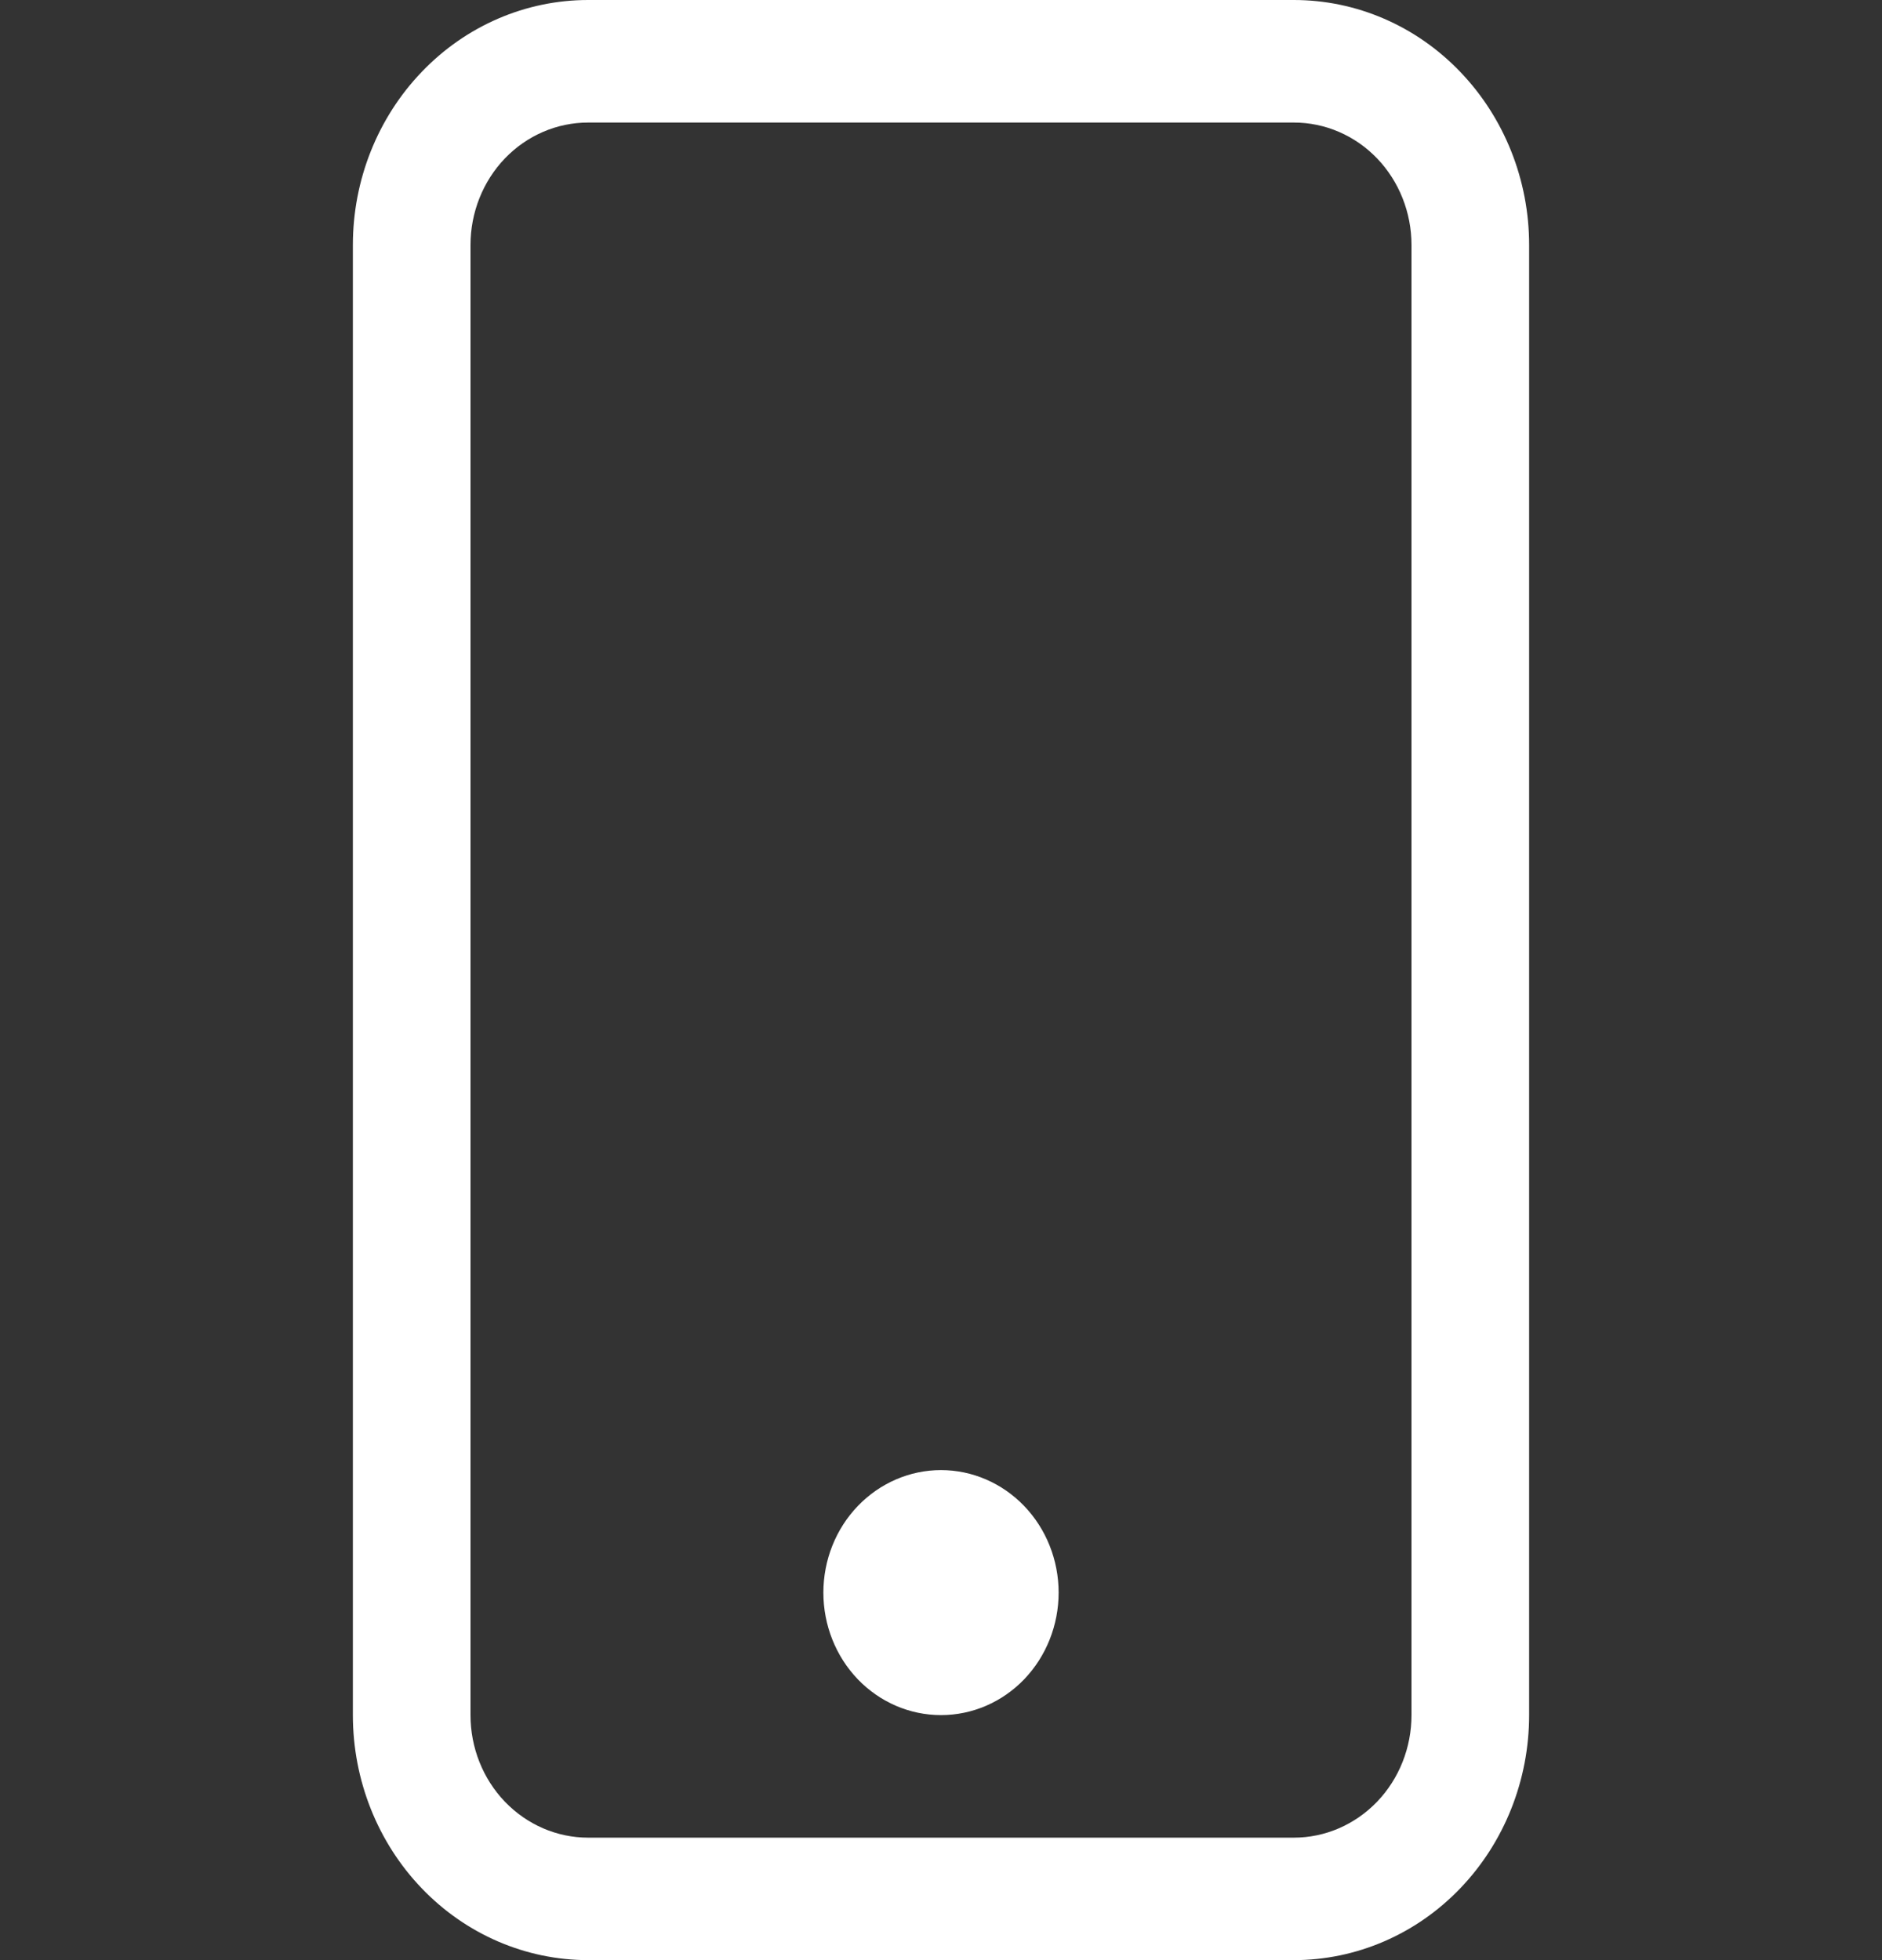 <svg width="24" height="25" viewBox="0 0 24 25" fill="none" xmlns="http://www.w3.org/2000/svg">
<rect x="0" y="0" width="24" height="25" fill="#333333" stroke="none"/>
<g clip-path="url(#clip0_1365_1482)">
<path d="M16.5 1.563C16.898 1.563 17.279 1.727 17.561 2.02C17.842 2.313 18 2.711 18 3.125V21.875C18 22.29 17.842 22.687 17.561 22.98C17.279 23.273 16.898 23.438 16.5 23.438H7.5C7.102 23.438 6.721 23.273 6.439 22.98C6.158 22.687 6 22.29 6 21.875V3.125C6 2.711 6.158 2.313 6.439 2.02C6.721 1.727 7.102 1.563 7.5 1.563H16.5ZM7.5 0C6.704 0 5.941 0.329 5.379 0.916C4.816 1.502 4.5 2.296 4.5 3.125V21.875C4.5 22.704 4.816 23.499 5.379 24.085C5.941 24.671 6.704 25 7.5 25H16.5C17.296 25 18.059 24.671 18.621 24.085C19.184 23.499 19.5 22.704 19.5 21.875V3.125C19.5 2.296 19.184 1.502 18.621 0.916C18.059 0.329 17.296 0 16.5 0L7.5 0Z" fill="white"/>
<path d="M12 21.875C12.398 21.875 12.779 21.711 13.061 21.418C13.342 21.125 13.5 20.727 13.5 20.313C13.5 19.898 13.342 19.501 13.061 19.208C12.779 18.915 12.398 18.75 12 18.75C11.602 18.75 11.221 18.915 10.939 19.208C10.658 19.501 10.5 19.898 10.5 20.313C10.5 20.727 10.658 21.125 10.939 21.418C11.221 21.711 11.602 21.875 12 21.875Z" fill="white"/>
</g>
<defs>
<clipPath id="clip0_1365_1482">
<rect width="24" height="25" fill="white" transform="translate(0 0)"/>
</clipPath>
</defs>
</svg>

